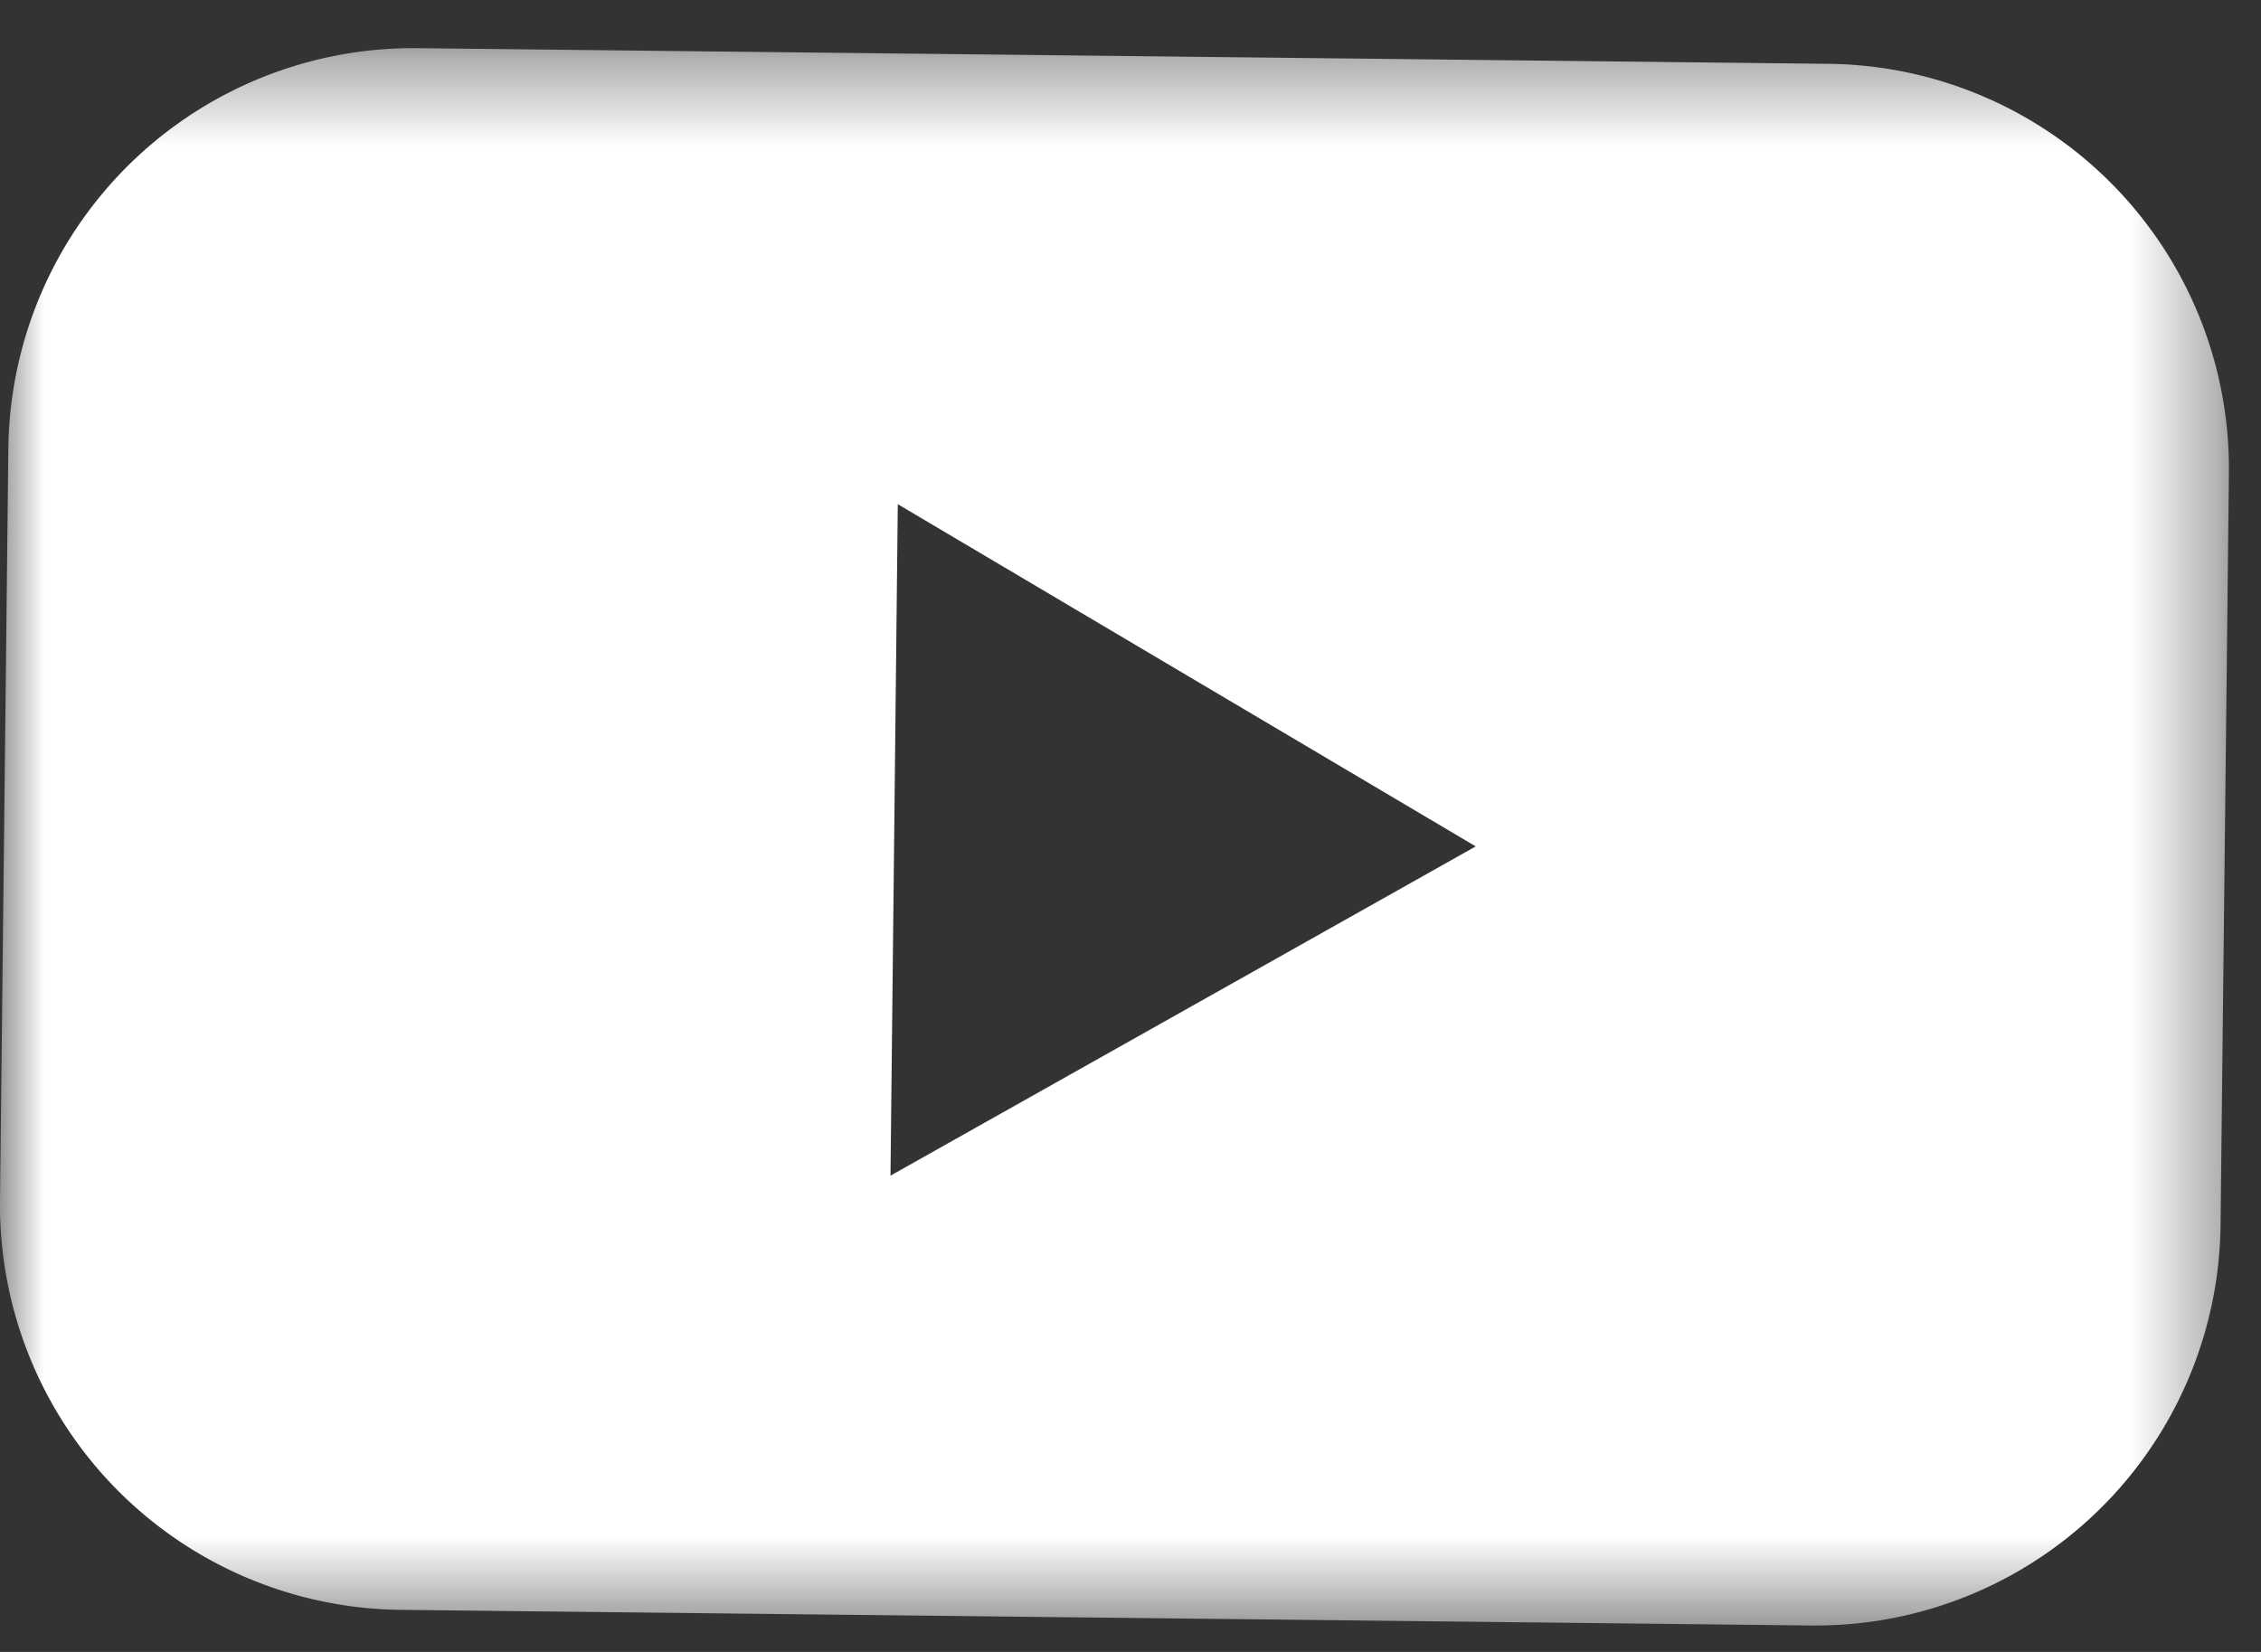 <svg xmlns="http://www.w3.org/2000/svg" xmlns:xlink="http://www.w3.org/1999/xlink" width="26" height="19" viewBox="0 0 26 19">
    <rect x="0" y="0" width="26" height="19" fill="#333333" stroke="none"/>
    <defs>
        <path id="a" d="M0 .379h25.631V18.52H0z"/>
    </defs>
    <g fill="none" fill-rule="evenodd" transform="translate(0 .175)">
        <mask id="b" fill="#fff">
            <use xlink:href="#a"/>
        </mask>
        <path fill="#FFF" d="M10.24 13.347l.084-7.723L16.97 9.56l-6.73 3.787zM21.025.559L4.804.379A4.657 4.657 0 0 0 .096 4.984L0 13.632a4.657 4.657 0 0 0 4.605 4.709l16.222.18a4.657 4.657 0 0 0 4.708-4.606l.096-8.648A4.656 4.656 0 0 0 21.026.559z" mask="url(#b)"/>
    </g>
</svg>
